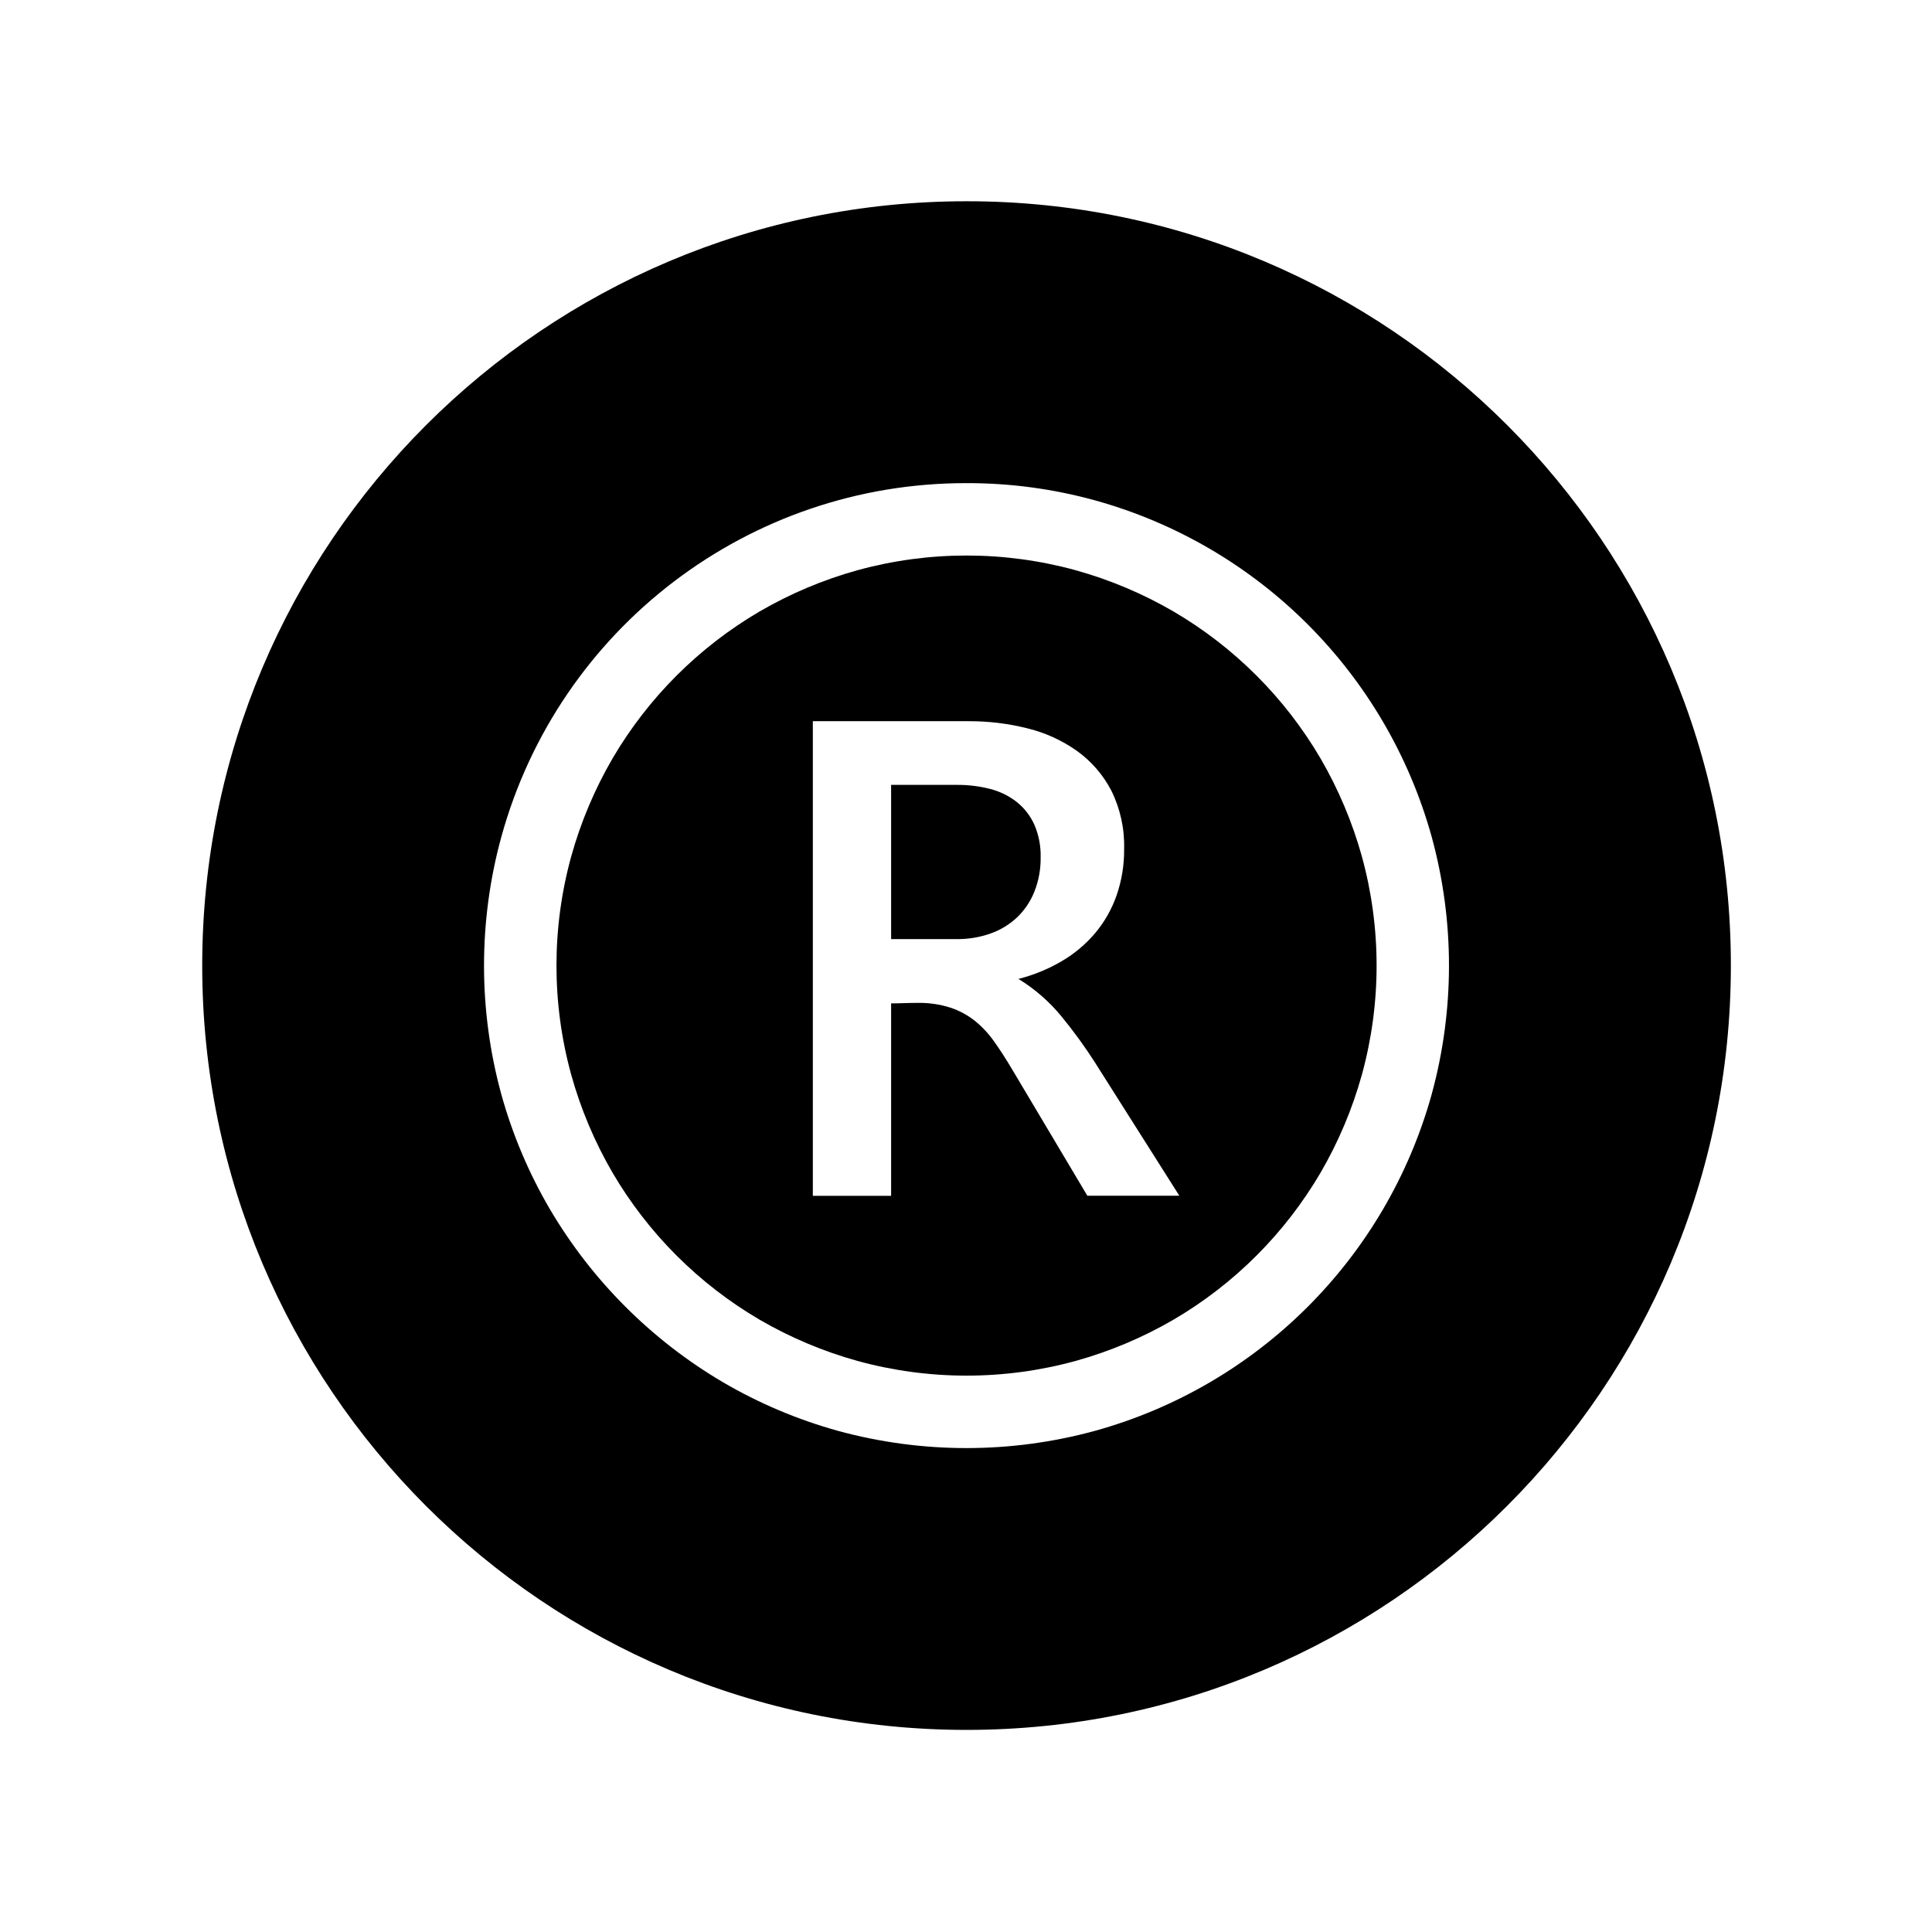 <svg width="96" height="96" xmlns="http://www.w3.org/2000/svg" xmlns:xlink="http://www.w3.org/1999/xlink" xml:space="preserve" overflow="hidden"><g transform="translate(-520 -185)"><path d="M585.621 222.693C583.851 219.672 581.334 217.156 578.313 215.385 576.786 214.497 575.152 213.809 573.45 213.335 569.9 212.36 566.154 212.36 562.604 213.335 560.902 213.808 559.268 214.497 557.741 215.385 554.72 217.156 552.203 219.672 550.433 222.693 549.545 224.22 548.857 225.854 548.383 227.556 547.407 231.105 547.407 234.853 548.383 238.402 548.856 240.104 549.545 241.738 550.433 243.265 552.203 246.286 554.72 248.803 557.741 250.573 559.268 251.461 560.902 252.15 562.604 252.623 566.154 253.598 569.9 253.598 573.45 252.623 575.152 252.15 576.786 251.461 578.313 250.573 581.334 248.803 583.851 246.286 585.621 243.265 586.509 241.738 587.198 240.104 587.671 238.402 588.646 234.852 588.646 231.106 587.671 227.556 587.197 225.854 586.508 224.22 585.621 222.693ZM574.029 244.414 570.279 238.114C569.982 237.614 569.689 237.161 569.4 236.755 569.129 236.368 568.806 236.021 568.44 235.724 568.075 235.436 567.663 235.214 567.221 235.068 566.695 234.901 566.144 234.822 565.592 234.833 565.373 234.833 565.154 234.837 564.936 234.845 564.718 234.853 564.499 234.857 564.279 234.857L564.279 244.419 560.389 244.419 560.389 220.836 568.147 220.836C569.122 220.833 570.095 220.951 571.041 221.188 571.929 221.403 572.768 221.785 573.514 222.313 574.233 222.829 574.819 223.507 575.225 224.293 575.669 225.194 575.886 226.189 575.857 227.193 575.865 227.975 575.738 228.754 575.482 229.493 575.243 230.178 574.882 230.813 574.416 231.368 573.944 231.924 573.382 232.396 572.752 232.763 572.082 233.155 571.36 233.451 570.607 233.642 571.417 234.138 572.138 234.766 572.74 235.5 573.338 236.227 573.892 236.988 574.4 237.781L578.6 244.414Z"/><path d="M571.709 227.609C571.724 227.046 571.617 226.486 571.393 225.969 571.193 225.53 570.892 225.144 570.514 224.844 570.122 224.539 569.671 224.32 569.19 224.2 568.658 224.064 568.11 223.997 567.561 224L564.279 224 564.279 231.664 567.537 231.664C568.112 231.67 568.683 231.575 569.225 231.383 569.718 231.209 570.169 230.933 570.549 230.574 570.92 230.215 571.21 229.78 571.4 229.3 571.612 228.762 571.717 228.187 571.709 227.609Z"/><path d="M568.027 195C547.052 195 530.048 212.004 530.048 232.979 530.048 253.954 547.052 270.958 568.027 270.958 589.002 270.958 606.006 253.954 606.006 232.979 606.015 212.013 589.027 195.009 568.061 195 568.05 195 568.038 195 568.027 195ZM591.145 239.356C588.893 247.492 582.536 253.849 574.4 256.1 570.225 257.239 565.82 257.239 561.645 256.1 559.641 255.545 557.718 254.733 555.923 253.682 552.373 251.591 549.414 248.632 547.323 245.082 546.272 243.287 545.459 241.363 544.905 239.359 543.766 235.184 543.766 230.78 544.905 226.605 547.761 216.195 557.233 208.987 568.027 209.007 570.182 209.001 572.327 209.289 574.404 209.861 582.537 212.112 588.893 218.467 591.145 226.6 592.284 230.775 592.284 235.179 591.145 239.354Z"/></g></svg>